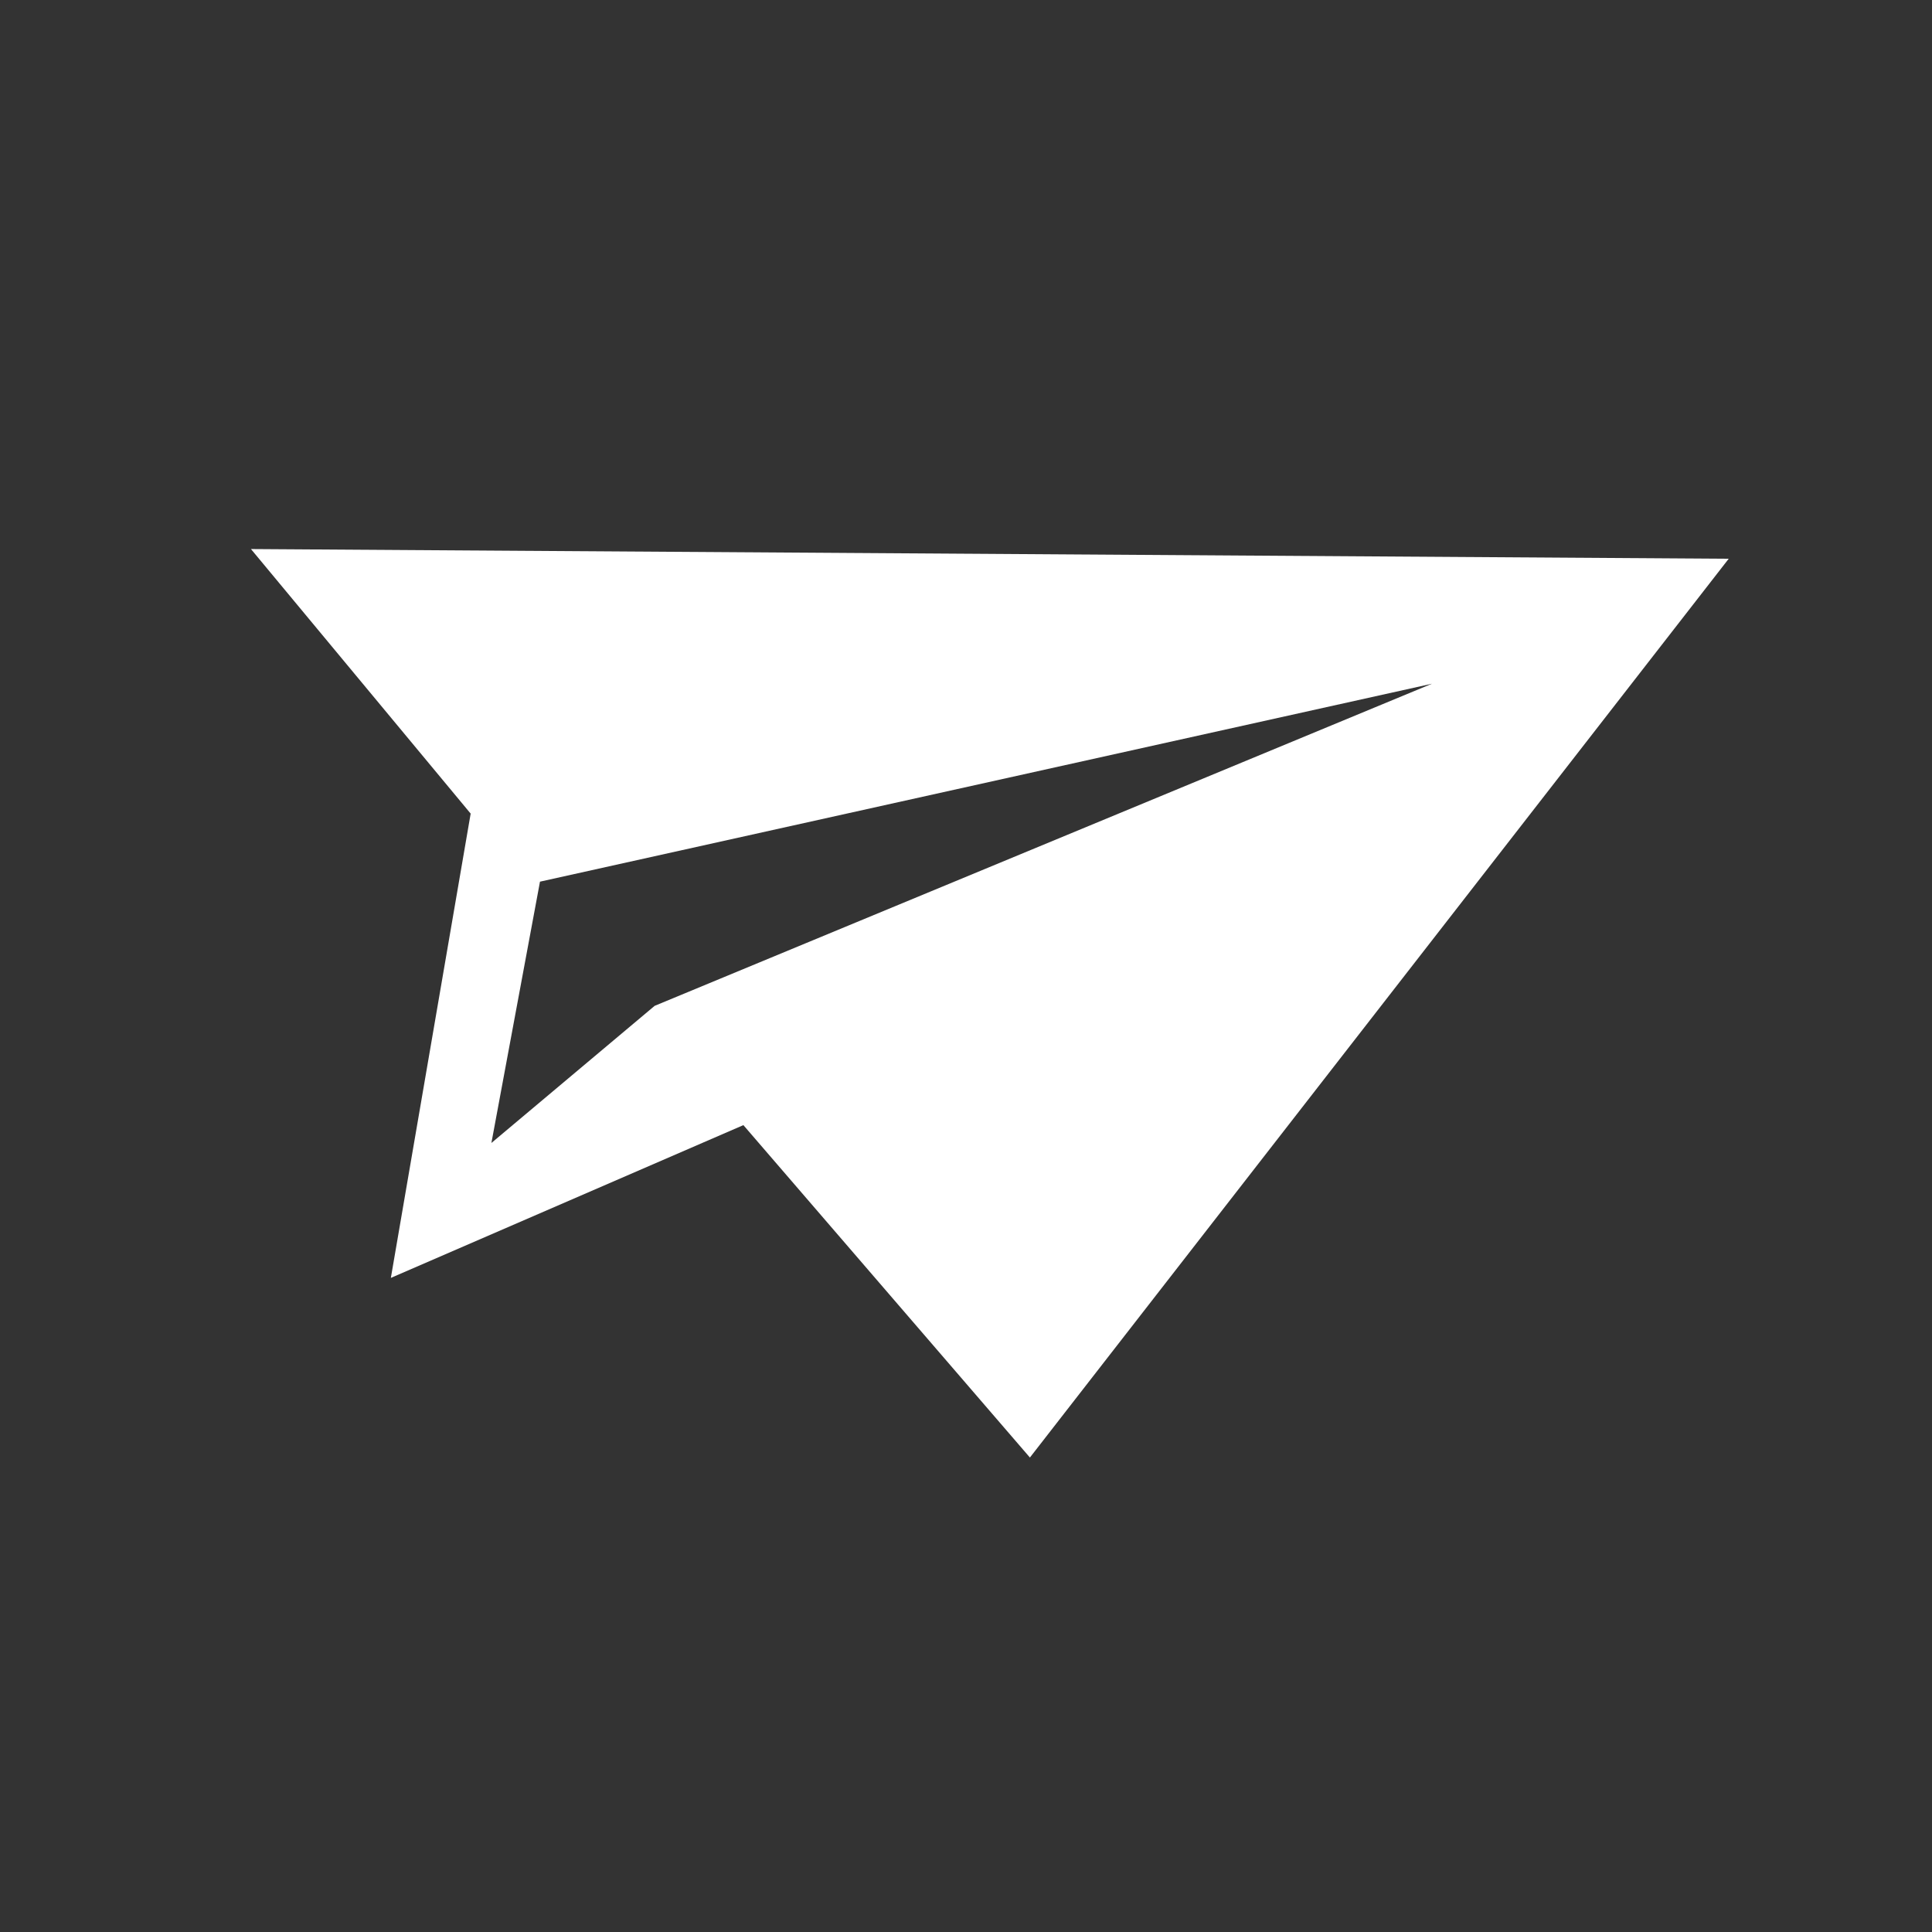<?xml version="1.0" encoding="UTF-8"?>
<!-- Generated by Pixelmator Pro 3.5.11 -->
<svg width="75" height="75" viewBox="0 0 75 75" xmlns="http://www.w3.org/2000/svg">
    <rect x="0" y="0" width="75" height="75" fill="#333333" stroke="none"/>
    <path id="Path" fill="#ffffff" stroke="none" d="M 9.742 21.314 L 18.271 31.584 L 15.173 49.608 L 28.858 43.677 L 39.981 56.581 L 67.108 21.691 L 9.742 21.314 Z M 25.413 39.047 L 19.076 44.37 L 20.962 34.226 L 55.589 26.542 L 25.413 39.047 Z"/>
</svg>

